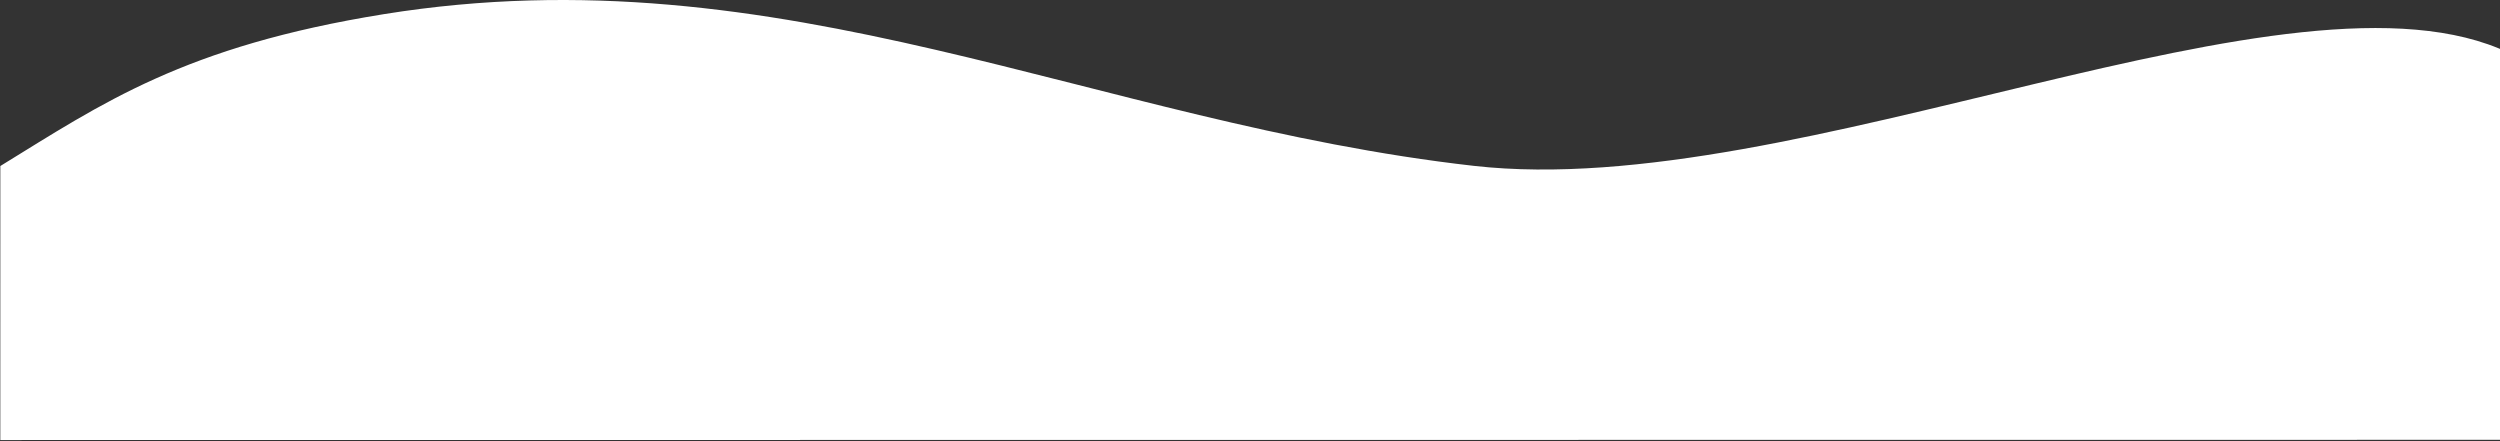 <svg width="1439" height="254" viewBox="0 0 1439 254" fill="none" xmlns="http://www.w3.org/2000/svg">
<rect x="0" y="0" width="1439" height="254" fill="#333333" stroke="none"/>
<path d="M848.411 95.477C629.058 70.697 450.479 -28.814 221.037 8.133C105.85 26.681 58.816 59.548 0.2 95.551L0.185 253.285L1444.17 253.16L1444.19 30.473C1320.11 -28.879 1035.12 116.57 848.411 95.477Z" fill="white"/>
</svg>
